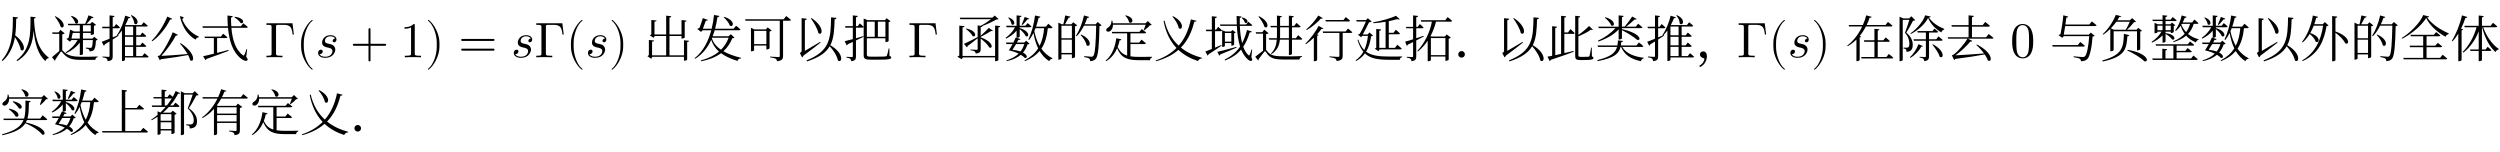 <svg class="typst-doc" viewBox="0 0 600 36.496" width="600pt" height="36.496pt" xmlns="http://www.w3.org/2000/svg" xmlns:xlink="http://www.w3.org/1999/xlink" xmlns:h5="http://www.w3.org/1999/xhtml">
    <g>
        <g transform="translate(0 13.748)">
            <g class="typst-text" transform="scale(1, -1)">
                <use xlink:href="#gFBA1E3CFB1EE456753633D70FE5A3154" x="0" fill="#000000"/>
                <use xlink:href="#gF3F906622132E5D3004A35B10FC821E" x="12" fill="#000000"/>
                <use xlink:href="#g9A992EBC5FCBA298B740414AE4B3F9FE" x="24" fill="#000000"/>
                <use xlink:href="#g5D6038084D6E0E053FE151958CEFCCEC" x="36" fill="#000000"/>
                <use xlink:href="#g828510B36F455B90C83600EE1A35752E" x="48" fill="#000000"/>
            </g>
        </g>
        <g transform="translate(60 13.748)">
            <g class="typst-text" transform="scale(1, -1)"/>
        </g>
        <g transform="translate(63.549 5.552)">
            <g class="typst-group">
                <g>
                    <g transform="translate(0 8.196)">
                        <g class="typst-text" transform="scale(1, -1)">
                            <use xlink:href="#g5960174A3F5B5CAF61ABCD55AB1E3349" x="0" fill="#000000"/>
                        </g>
                    </g>
                    <g transform="translate(7.5 8.196)">
                        <g class="typst-text" transform="scale(1, -1)">
                            <use xlink:href="#g6E01959742C305DBA9AA0C81E5CB5009" x="0" fill="#000000"/>
                        </g>
                    </g>
                    <g transform="translate(12.168 8.196)">
                        <g class="typst-text" transform="scale(1, -1)">
                            <use xlink:href="#gDD1E905A9EC15612DA16EA4504380391" x="0" fill="#000000"/>
                        </g>
                    </g>
                    <g transform="translate(20.463 8.196)">
                        <g class="typst-text" transform="scale(1, -1)">
                            <use xlink:href="#gE64067EA714D926F9B14A2ABF06EB5D9" x="0" fill="#000000"/>
                        </g>
                    </g>
                </g>
            </g>
        </g>
        <g transform="translate(96.014 5.552)">
            <g class="typst-group">
                <g>
                    <g transform="translate(0 8.196)">
                        <g class="typst-text" transform="scale(1, -1)">
                            <use xlink:href="#gB780462878EFCA04438E1C0175580D68" x="0" fill="#000000"/>
                        </g>
                    </g>
                    <g transform="translate(6 8.196)">
                        <g class="typst-text" transform="scale(1, -1)">
                            <use xlink:href="#gEA2D1C1DD873DF2DCAFCEDBBCCDB22F2" x="0" fill="#000000"/>
                        </g>
                    </g>
                    <g transform="translate(14.001 8.196)">
                        <g class="typst-text" transform="scale(1, -1)">
                            <use xlink:href="#g90571E24318F68DAB5B28F99DBE0F6D9" x="0" fill="#000000"/>
                        </g>
                    </g>
                </g>
            </g>
        </g>
        <g transform="translate(122.685 5.552)">
            <g class="typst-group">
                <g>
                    <g transform="translate(0 8.196)">
                        <g class="typst-text" transform="scale(1, -1)">
                            <use xlink:href="#gDD1E905A9EC15612DA16EA4504380391" x="0" fill="#000000"/>
                        </g>
                    </g>
                    <g transform="translate(5.628 8.196)">
                        <g class="typst-text" transform="scale(1, -1)">
                            <use xlink:href="#g5960174A3F5B5CAF61ABCD55AB1E3349" x="0" fill="#000000"/>
                        </g>
                    </g>
                    <g transform="translate(13.128 8.196)">
                        <g class="typst-text" transform="scale(1, -1)">
                            <use xlink:href="#g6E01959742C305DBA9AA0C81E5CB5009" x="0" fill="#000000"/>
                        </g>
                    </g>
                    <g transform="translate(17.796 8.196)">
                        <g class="typst-text" transform="scale(1, -1)">
                            <use xlink:href="#gDD1E905A9EC15612DA16EA4504380391" x="0" fill="#000000"/>
                        </g>
                    </g>
                    <g transform="translate(23.424 8.196)">
                        <g class="typst-text" transform="scale(1, -1)">
                            <use xlink:href="#gEA2D1C1DD873DF2DCAFCEDBBCCDB22F2" x="0" fill="#000000"/>
                        </g>
                    </g>
                </g>
            </g>
        </g>
        <g transform="translate(150.777 13.748)">
            <g class="typst-text" transform="scale(1, -1)"/>
        </g>
        <g transform="translate(154.325 13.748)">
            <g class="typst-text" transform="scale(1, -1)">
                <use xlink:href="#g8FA75854B390195D62DF66F28AFF120C" x="0" fill="#000000"/>
                <use xlink:href="#g499CDA0C3C11F80C4EDAF1FFD2CF894A" x="12" fill="#000000"/>
                <use xlink:href="#g6AD8A0FEDA494DC3A0798B7AA030B2B2" x="24" fill="#000000"/>
                <use xlink:href="#g785EC165F36D5606E5D3B4820B53BDDF" x="36" fill="#000000"/>
                <use xlink:href="#g498F165F1596BFCD059A42C16EE11CF6" x="48" fill="#000000"/>
            </g>
        </g>
        <g transform="translate(214.325 13.748)">
            <g class="typst-text" transform="scale(1, -1)"/>
        </g>
        <g transform="translate(217.874 13.748)">
            <g class="typst-text" transform="scale(1, -1)">
                <use xlink:href="#g5960174A3F5B5CAF61ABCD55AB1E3349" x="0" fill="#000000"/>
            </g>
        </g>
        <g transform="translate(225.374 13.748)">
            <g class="typst-text" transform="scale(1, -1)"/>
        </g>
        <g transform="translate(228.922 13.748)">
            <g class="typst-text" transform="scale(1, -1)">
                <use xlink:href="#g3FD8F1D3A91555E0574F7CD2A320F9D4" x="0" fill="#000000"/>
                <use xlink:href="#g8C78E0F6D998A4DE198A0C86CA947CCD" x="12" fill="#000000"/>
                <use xlink:href="#g1D9E92A310CC974E7EF7C7BA7E3CC432" x="24" fill="#000000"/>
                <use xlink:href="#g3FD6A790B1935658CD67EF67655AFF86" x="36" fill="#000000"/>
                <use xlink:href="#g368DFE23E57EDCC671F883BB27A6B5F7" x="48" fill="#000000"/>
                <use xlink:href="#g932996143AD1E6CCAC163A88710C89A5" x="60" fill="#000000"/>
                <use xlink:href="#gA379048BFC965F4EA15305306DBC5E29" x="72" fill="#000000"/>
                <use xlink:href="#g2125DB5370329638E910370284696485" x="84" fill="#000000"/>
                <use xlink:href="#gF0A30C38D0EE1E6FD3A8AB5BD34C2E96" x="96" fill="#000000"/>
                <use xlink:href="#gD15A8A88FE7A08A0C65D19592C4FA0EB" x="108" fill="#000000"/>
                <use xlink:href="#g7E61D657CCCC655F7A00481F5C5AA69A" x="120" fill="#000000"/>
                <use xlink:href="#g785EC165F36D5606E5D3B4820B53BDDF" x="129.984" fill="#000000"/>
                <use xlink:href="#gC0D628BB9B8306828149F82E81A2FAEC" x="141.984" fill="#000000"/>
                <use xlink:href="#g574E61323C3A67539DE319E2A7B2DCAA" x="153.984" fill="#000000"/>
                <use xlink:href="#g9A992EBC5FCBA298B740414AE4B3F9FE" x="165.984" fill="#000000"/>
                <use xlink:href="#gAB28F42B20BC574AD8773B0E0625E623" x="177.984" fill="#000000"/>
            </g>
        </g>
        <g transform="translate(416.89 5.552)">
            <g class="typst-group">
                <g>
                    <g transform="translate(0 8.196)">
                        <g class="typst-text" transform="scale(1, -1)">
                            <use xlink:href="#g5960174A3F5B5CAF61ABCD55AB1E3349" x="0" fill="#000000"/>
                        </g>
                    </g>
                    <g transform="translate(7.5 8.196)">
                        <g class="typst-text" transform="scale(1, -1)">
                            <use xlink:href="#g6E01959742C305DBA9AA0C81E5CB5009" x="0" fill="#000000"/>
                        </g>
                    </g>
                    <g transform="translate(12.168 8.196)">
                        <g class="typst-text" transform="scale(1, -1)">
                            <use xlink:href="#gDD1E905A9EC15612DA16EA4504380391" x="0" fill="#000000"/>
                        </g>
                    </g>
                    <g transform="translate(17.796 8.196)">
                        <g class="typst-text" transform="scale(1, -1)">
                            <use xlink:href="#gEA2D1C1DD873DF2DCAFCEDBBCCDB22F2" x="0" fill="#000000"/>
                        </g>
                    </g>
                </g>
            </g>
        </g>
        <g transform="translate(439.354 13.748)">
            <g class="typst-text" transform="scale(1, -1)"/>
        </g>
        <g transform="translate(442.903 13.748)">
            <g class="typst-text" transform="scale(1, -1)">
                <use xlink:href="#g67DEEA5339DAB16C1417C7E7D1CE6126" x="0" fill="#000000"/>
                <use xlink:href="#g8C083DA9AECC719C493D274FAE2E0D7E" x="12" fill="#000000"/>
                <use xlink:href="#g9DFD6C42AB59CD3BF913CC5F546B3294" x="24" fill="#000000"/>
            </g>
        </g>
        <g transform="translate(478.903 13.748)">
            <g class="typst-text" transform="scale(1, -1)"/>
        </g>
        <g transform="translate(482.451 13.748)">
            <g class="typst-text" transform="scale(1, -1)">
                <use xlink:href="#gBB94FAE16B6AC5FB1FCFDDCA73D95195" x="0" fill="#000000"/>
            </g>
        </g>
        <g transform="translate(488.451 13.748)">
            <g class="typst-text" transform="scale(1, -1)"/>
        </g>
        <g transform="translate(492 13.748)">
            <g class="typst-text" transform="scale(1, -1)">
                <use xlink:href="#g55A076D12ACE366AEBDE84DDD37E7A6F" x="0" fill="#000000"/>
                <use xlink:href="#g422FC17EA881F3E25BBB6AB1F50B6B9F" x="12" fill="#000000"/>
                <use xlink:href="#g547415C83784CA31BE55E609804A2930" x="24" fill="#000000"/>
                <use xlink:href="#g8C78E0F6D998A4DE198A0C86CA947CCD" x="36" fill="#000000"/>
                <use xlink:href="#g785EC165F36D5606E5D3B4820B53BDDF" x="48" fill="#000000"/>
                <use xlink:href="#gCD5CEA9C9D17810F52ECAAFB7B892EB7" x="60" fill="#000000"/>
                <use xlink:href="#g1D9E92A310CC974E7EF7C7BA7E3CC432" x="72" fill="#000000"/>
                <use xlink:href="#g9C12DD4E14F13D911423B023BC6579F8" x="84" fill="#000000"/>
                <use xlink:href="#g5534E7D22DF329370FFE592F9C35EDF5" x="96" fill="#000000"/>
            </g>
        </g>
        <g transform="translate(0 31.496)">
            <g class="typst-text" transform="scale(1, -1)">
                <use xlink:href="#g96B50D31DFF04616F4AAD75D8165DEE3" x="0" fill="#000000"/>
                <use xlink:href="#g8C78E0F6D998A4DE198A0C86CA947CCD" x="12" fill="#000000"/>
                <use xlink:href="#gB741519A019683CDE01159875D9BBEC6" x="24" fill="#000000"/>
                <use xlink:href="#g6255AF733C5FD3B6C6F66B73F71ECA2B" x="36" fill="#000000"/>
                <use xlink:href="#g2F87AC8E0A9C24F9C4F679BB6A24524C" x="48" fill="#000000"/>
                <use xlink:href="#g3FD6A790B1935658CD67EF67655AFF86" x="60" fill="#000000"/>
                <use xlink:href="#g368DFE23E57EDCC671F883BB27A6B5F7" x="72" fill="#000000"/>
                <use xlink:href="#g7E61D657CCCC655F7A00481F5C5AA69A" x="84" fill="#000000"/>
            </g>
        </g>
    </g>
    <defs id="glyph">
        <symbol id="gFBA1E3CFB1EE456753633D70FE5A3154" overflow="visible">
            <path d="M 8.16 9.288 C 8.448 9.324 8.544 9.444 8.568 9.624 L 7.32 9.744 C 7.308 5.676 7.44 1.968 3.972 -0.708 L 4.14 -0.912 C 7.2 0.996 7.884 3.612 8.076 6.456 C 8.364 3.384 9.084 0.72 10.896 -0.924 C 11.028 -0.48 11.292 -0.264 11.676 -0.216 L 11.712 -0.084 C 9 1.956 8.34 5.184 8.16 9.288 Z M 3.084 9.708 C 3.072 6.468 3.132 2.364 0.432 -0.708 L 0.624 -0.9 C 2.448 0.768 3.24 2.808 3.588 4.836 C 4.2 3.912 4.836 2.724 4.968 1.8 C 5.868 1.02 6.528 3.096 3.648 5.268 C 3.852 6.672 3.864 8.04 3.888 9.24 C 4.188 9.276 4.296 9.396 4.32 9.576 Z "/>
        </symbol>
        <symbol id="gF3F906622132E5D3004A35B10FC821E" overflow="visible">
            <path d="M 5.16 9.948 L 5.028 9.864 C 5.448 9.456 5.94 8.748 6.06 8.208 C 6.828 7.644 7.476 9.228 5.16 9.948 Z M 1.308 9.852 L 1.164 9.768 C 1.692 9.108 2.376 8.064 2.58 7.284 C 3.432 6.66 4.032 8.436 1.308 9.852 Z M 7.908 0.78 L 7.908 4.128 L 10.284 4.128 C 10.224 3.048 10.128 2.484 9.972 2.34 C 9.9 2.268 9.816 2.256 9.648 2.256 C 9.456 2.256 8.916 2.304 8.604 2.328 L 8.604 2.112 C 8.892 2.076 9.192 1.992 9.312 1.896 C 9.444 1.788 9.48 1.62 9.48 1.416 C 9.852 1.416 10.188 1.5 10.44 1.68 C 10.8 1.956 10.956 2.64 11.028 4.044 C 11.256 4.08 11.388 4.14 11.472 4.224 L 10.608 4.92 L 10.188 4.488 L 7.908 4.488 L 7.908 5.844 L 9.792 5.844 L 9.792 5.364 L 9.912 5.364 C 10.152 5.364 10.536 5.532 10.548 5.604 L 10.548 7.548 C 10.776 7.596 10.98 7.692 11.064 7.788 L 10.104 8.508 L 9.672 8.04 L 8.772 8.04 C 9.228 8.472 9.696 9.024 10.008 9.42 C 10.26 9.384 10.404 9.48 10.464 9.612 L 9.24 10.068 C 9.048 9.468 8.724 8.64 8.436 8.04 L 4.272 8.04 L 4.38 7.692 L 7.152 7.692 L 7.152 6.204 L 5.748 6.204 L 4.836 6.636 C 4.764 6.108 4.596 5.22 4.44 4.632 C 4.272 4.572 4.068 4.5 3.936 4.416 L 4.776 3.744 L 5.136 4.128 L 6.624 4.128 C 6 2.988 4.992 1.944 3.78 1.188 L 3.912 0.996 C 5.256 1.62 6.372 2.472 7.152 3.528 L 7.152 0.528 L 7.272 0.528 C 7.668 0.528 7.908 0.72 7.908 0.78 Z M 5.148 4.488 C 5.256 4.896 5.376 5.424 5.46 5.844 L 7.152 5.844 L 7.152 4.488 Z M 7.908 6.204 L 7.908 7.692 L 9.792 7.692 L 9.792 6.204 Z M 2.22 1.5 C 1.728 1.128 0.984 0.42 0.48 0.024 L 1.188 -0.864 C 1.272 -0.78 1.296 -0.672 1.26 -0.588 C 1.62 0 2.268 0.864 2.52 1.248 C 2.64 1.404 2.748 1.428 2.904 1.248 C 4.008 -0.216 5.148 -0.624 7.416 -0.624 C 8.688 -0.624 9.756 -0.624 10.86 -0.624 C 10.908 -0.276 11.1 -0.036 11.46 0.036 L 11.46 0.192 C 10.08 0.132 9 0.132 7.668 0.132 C 5.448 0.132 4.164 0.372 3.084 1.572 C 3.024 1.632 2.988 1.668 2.94 1.68 L 2.94 5.508 C 3.276 5.568 3.444 5.652 3.528 5.736 L 2.496 6.588 L 2.052 5.976 L 0.528 5.976 L 0.6 5.628 L 2.22 5.628 Z "/>
        </symbol>
        <symbol id="g9A992EBC5FCBA298B740414AE4B3F9FE" overflow="visible">
            <path d="M 7.548 10.116 L 7.404 10.032 C 7.824 9.552 8.22 8.748 8.232 8.088 C 8.976 7.392 9.804 9.096 7.548 10.116 Z M 3.888 7.98 L 3.396 7.332 L 3.048 7.332 L 3.048 9.6 C 3.336 9.636 3.456 9.744 3.492 9.912 L 2.292 10.056 L 2.292 7.332 L 0.492 7.332 L 0.588 6.972 L 2.292 6.972 L 2.292 4.452 C 1.476 4.116 0.792 3.852 0.42 3.72 L 0.912 2.76 C 1.032 2.82 1.128 2.94 1.14 3.084 L 2.292 3.792 L 2.292 0.348 C 2.292 0.168 2.232 0.096 2.016 0.096 C 1.776 0.096 0.6 0.192 0.6 0.192 L 0.6 0 C 1.116 -0.072 1.404 -0.168 1.584 -0.312 C 1.74 -0.456 1.812 -0.672 1.848 -0.924 C 2.928 -0.816 3.048 -0.396 3.048 0.252 L 3.048 4.272 L 4.452 5.172 L 4.392 5.34 L 4.296 5.304 C 4.644 5.64 4.968 6.024 5.268 6.432 L 5.268 -0.9 L 5.388 -0.9 C 5.748 -0.9 6 -0.708 6 -0.648 L 6 -0.048 L 11.364 -0.048 C 11.532 -0.048 11.64 0.012 11.664 0.144 C 11.304 0.504 10.692 0.984 10.692 0.984 L 10.164 0.3 L 8.688 0.3 L 8.688 2.508 L 10.8 2.508 C 10.968 2.508 11.076 2.568 11.112 2.7 C 10.752 3.06 10.164 3.54 10.164 3.54 L 9.66 2.868 L 8.688 2.868 L 8.688 4.92 L 10.8 4.92 C 10.968 4.92 11.076 4.98 11.112 5.112 C 10.752 5.472 10.164 5.94 10.164 5.94 L 9.66 5.28 L 8.688 5.28 L 8.688 7.38 L 11.148 7.38 C 11.316 7.38 11.424 7.44 11.46 7.572 C 11.088 7.932 10.488 8.412 10.488 8.412 L 9.96 7.74 L 6.156 7.74 L 6.096 7.764 C 6.408 8.34 6.66 8.904 6.852 9.396 C 7.152 9.372 7.248 9.444 7.308 9.576 L 6.048 9.996 C 5.748 8.628 5.016 6.648 4.056 5.328 L 4.164 5.244 L 3.048 4.776 L 3.048 6.972 L 4.476 6.972 C 4.632 6.972 4.752 7.032 4.788 7.164 C 4.452 7.524 3.888 7.98 3.888 7.98 Z M 6 0.3 L 6 2.508 L 7.956 2.508 L 7.956 0.3 Z M 6 2.868 L 6 4.92 L 7.956 4.92 L 7.956 2.868 Z M 6 5.28 L 6 7.38 L 7.956 7.38 L 7.956 5.28 Z "/>
        </symbol>
        <symbol id="g5D6038084D6E0E053FE151958CEFCCEC" overflow="visible">
            <path d="M 5.328 9.24 L 4.152 9.768 C 3.216 7.488 1.728 5.28 0.396 3.984 L 0.564 3.852 C 2.172 5.004 3.732 6.864 4.836 9.06 C 5.112 9.012 5.268 9.108 5.328 9.24 Z M 7.344 3.396 L 7.176 3.3 C 7.776 2.628 8.484 1.704 9 0.792 C 6.552 0.564 4.152 0.384 2.724 0.336 C 4.032 1.728 5.472 3.804 6.204 5.208 C 6.468 5.184 6.636 5.28 6.684 5.4 L 5.448 6.012 C 4.908 4.476 3.408 1.704 2.376 0.48 C 2.268 0.372 1.836 0.3 1.836 0.3 L 2.352 -0.708 C 2.448 -0.672 2.532 -0.6 2.604 -0.468 C 5.244 -0.144 7.524 0.24 9.144 0.54 C 9.372 0.108 9.54 -0.312 9.636 -0.696 C 10.62 -1.452 11.16 0.924 7.344 3.396 Z M 8.112 9.612 L 7.296 9.864 L 7.176 9.792 C 7.836 7.176 9 5.376 10.92 4.236 C 11.064 4.536 11.352 4.776 11.7 4.812 L 11.736 4.956 C 9.816 5.76 8.448 7.38 7.74 9.072 C 7.896 9.276 8.028 9.468 8.112 9.612 Z "/>
        </symbol>
        <symbol id="g828510B36F455B90C83600EE1A35752E" overflow="visible">
            <path d="M 8.352 9.72 L 8.244 9.612 C 8.772 9.288 9.468 8.688 9.744 8.232 C 10.572 7.848 10.92 9.432 8.352 9.72 Z M 6.588 10.02 C 6.588 9.132 6.624 8.268 6.684 7.44 L 0.576 7.44 L 0.684 7.08 L 6.72 7.08 C 7.008 3.9 7.86 1.236 9.816 -0.288 C 10.356 -0.732 11.088 -1.08 11.388 -0.696 C 11.508 -0.564 11.46 -0.372 11.1 0.096 L 11.316 1.92 L 11.16 1.944 C 11.016 1.464 10.776 0.888 10.644 0.588 C 10.524 0.36 10.452 0.348 10.26 0.528 C 8.496 1.812 7.764 4.332 7.536 7.08 L 11.148 7.08 C 11.316 7.08 11.448 7.14 11.472 7.272 C 11.064 7.644 10.392 8.16 10.392 8.16 L 9.804 7.44 L 7.512 7.44 C 7.464 8.136 7.44 8.844 7.452 9.54 C 7.752 9.588 7.848 9.732 7.872 9.876 Z M 0.756 0.264 L 1.308 -0.684 C 1.404 -0.636 1.512 -0.54 1.56 -0.396 C 3.9 0.408 5.616 1.068 6.876 1.56 L 6.816 1.764 L 4.104 1.056 L 4.104 4.608 L 6.252 4.608 C 6.42 4.608 6.54 4.668 6.576 4.8 C 6.18 5.172 5.556 5.652 5.556 5.652 L 5.004 4.968 L 1.092 4.968 L 1.176 4.608 L 3.324 4.608 L 3.324 0.864 C 2.208 0.576 1.284 0.36 0.756 0.264 Z "/>
        </symbol>
        <symbol id="g5960174A3F5B5CAF61ABCD55AB1E3349" overflow="visible">
            <path d="M 6.984 5.46 L 6.648 8.16 L 0.396 8.16 L 0.396 7.788 L 0.684 7.788 C 1.608 7.788 1.632 7.656 1.632 7.224 L 1.632 0.936 C 1.632 0.504 1.608 0.372 0.684 0.372 L 0.396 0.372 L 0.396 0 C 0.816 0.036 1.752 0.036 2.22 0.036 C 2.712 0.036 3.804 0.036 4.236 0 L 4.236 0.372 L 3.84 0.372 C 2.7 0.372 2.7 0.528 2.7 0.948 L 2.7 7.308 C 2.7 7.704 2.724 7.788 3.288 7.788 L 4.524 7.788 C 6.24 7.788 6.492 7.08 6.684 5.46 Z "/>
        </symbol>
        <symbol id="g6E01959742C305DBA9AA0C81E5CB5009" overflow="visible">
            <path d="M 3.984 -2.856 C 3.984 -2.82 3.96 -2.784 3.936 -2.76 C 2.688 -1.824 1.86 0.576 1.86 2.496 L 1.86 3.504 C 1.86 5.424 2.688 7.824 3.936 8.76 C 3.96 8.784 3.984 8.82 3.984 8.856 C 3.984 8.916 3.924 8.976 3.864 8.976 C 3.84 8.976 3.816 8.964 3.792 8.952 C 2.472 7.956 1.212 5.556 1.212 3.504 L 1.212 2.496 C 1.212 0.444 2.472 -1.956 3.792 -2.952 C 3.816 -2.964 3.84 -2.976 3.864 -2.976 C 3.924 -2.976 3.984 -2.916 3.984 -2.856 Z "/>
        </symbol>
        <symbol id="gDD1E905A9EC15612DA16EA4504380391" overflow="visible">
            <path d="M 5.04 4.272 C 5.04 4.812 4.524 5.304 3.612 5.304 C 2.028 5.304 1.584 4.08 1.584 3.552 C 1.584 2.616 2.472 2.436 2.82 2.364 C 3.444 2.244 4.068 2.112 4.068 1.452 C 4.068 1.14 3.792 0.132 2.352 0.132 C 2.184 0.132 1.26 0.132 0.984 0.768 C 1.44 0.708 1.74 1.068 1.74 1.404 C 1.74 1.68 1.548 1.824 1.296 1.824 C 0.984 1.824 0.624 1.572 0.624 1.032 C 0.624 0.348 1.308 -0.132 2.34 -0.132 C 4.284 -0.132 4.752 1.32 4.752 1.86 C 4.752 2.292 4.524 2.592 4.38 2.736 C 4.056 3.072 3.708 3.132 3.18 3.24 C 2.748 3.336 2.268 3.42 2.268 3.96 C 2.268 4.308 2.556 5.04 3.612 5.04 C 3.912 5.04 4.512 4.956 4.692 4.488 C 4.356 4.476 4.116 4.212 4.116 3.948 C 4.116 3.78 4.224 3.6 4.488 3.6 C 4.752 3.6 5.04 3.804 5.04 4.272 Z "/>
        </symbol>
        <symbol id="gE64067EA714D926F9B14A2ABF06EB5D9" overflow="visible">
            <path d="M 8.664 3 C 8.664 3.132 8.556 3.24 8.424 3.24 L 4.908 3.24 L 4.908 6.756 C 4.908 6.888 4.8 6.996 4.668 6.996 C 4.536 6.996 4.428 6.888 4.428 6.756 L 4.428 3.24 L 0.912 3.24 C 0.78 3.24 0.672 3.132 0.672 3 C 0.672 2.868 0.78 2.76 0.912 2.76 L 4.428 2.76 L 4.428 -0.756 C 4.428 -0.888 4.536 -0.996 4.668 -0.996 C 4.8 -0.996 4.908 -0.888 4.908 -0.756 L 4.908 2.76 L 8.424 2.76 C 8.556 2.76 8.664 2.868 8.664 3 Z "/>
        </symbol>
        <symbol id="gB780462878EFCA04438E1C0175580D68" overflow="visible">
            <path d="M 5.028 0 L 5.028 0.372 L 4.644 0.372 C 3.564 0.372 3.528 0.504 3.528 0.948 L 3.528 7.68 C 3.528 7.968 3.528 7.992 3.252 7.992 C 2.508 7.224 1.452 7.224 1.068 7.224 L 1.068 6.852 C 1.308 6.852 2.016 6.852 2.64 7.164 L 2.64 0.948 C 2.64 0.516 2.604 0.372 1.524 0.372 L 1.14 0.372 L 1.14 0 C 1.56 0.036 2.604 0.036 3.084 0.036 C 3.564 0.036 4.608 0.036 5.028 0 Z "/>
        </symbol>
        <symbol id="gEA2D1C1DD873DF2DCAFCEDBBCCDB22F2" overflow="visible">
            <path d="M 3.456 2.496 L 3.456 3.504 C 3.456 5.556 2.196 7.956 0.876 8.952 C 0.852 8.964 0.828 8.976 0.804 8.976 C 0.744 8.976 0.684 8.916 0.684 8.856 C 0.684 8.82 0.708 8.784 0.732 8.76 C 1.98 7.824 2.808 5.424 2.808 3.504 L 2.808 2.496 C 2.808 0.576 1.98 -1.824 0.732 -2.76 C 0.708 -2.784 0.684 -2.82 0.684 -2.856 C 0.684 -2.916 0.744 -2.976 0.804 -2.976 C 0.828 -2.976 0.852 -2.964 0.876 -2.952 C 2.196 -1.956 3.456 0.444 3.456 2.496 Z "/>
        </symbol>
        <symbol id="g90571E24318F68DAB5B28F99DBE0F6D9" overflow="visible">
            <path d="M 8.664 4.164 C 8.664 4.296 8.556 4.404 8.424 4.404 L 0.912 4.404 C 0.78 4.404 0.672 4.296 0.672 4.164 C 0.672 4.032 0.78 3.924 0.912 3.924 L 8.424 3.924 C 8.556 3.924 8.664 4.032 8.664 4.164 Z M 8.664 1.836 C 8.664 1.968 8.556 2.076 8.424 2.076 L 0.912 2.076 C 0.78 2.076 0.672 1.968 0.672 1.836 C 0.672 1.704 0.78 1.596 0.912 1.596 L 8.424 1.596 C 8.556 1.596 8.664 1.704 8.664 1.836 Z "/>
        </symbol>
        <symbol id="g8FA75854B390195D62DF66F28AFF120C" overflow="visible">
            <path d="M 11.028 3.96 L 9.828 4.092 L 9.828 0.468 L 6.348 0.468 L 6.348 5.112 L 9.24 5.112 L 9.24 4.5 L 9.384 4.5 C 9.672 4.5 10.008 4.656 10.008 4.74 L 10.008 8.508 C 10.296 8.544 10.416 8.652 10.44 8.808 L 9.24 8.94 L 9.24 5.472 L 6.348 5.472 L 6.348 9.528 C 6.648 9.576 6.744 9.684 6.78 9.852 L 5.556 9.996 L 5.556 5.472 L 2.748 5.472 L 2.748 8.544 C 3.12 8.592 3.228 8.688 3.252 8.832 L 1.992 8.952 L 1.992 5.52 C 1.86 5.448 1.728 5.352 1.644 5.268 L 2.532 4.656 L 2.832 5.112 L 5.556 5.112 L 5.556 0.468 L 2.172 0.468 L 2.172 3.744 C 2.532 3.792 2.64 3.888 2.664 4.032 L 1.404 4.152 L 1.404 0.528 C 1.272 0.456 1.14 0.348 1.056 0.264 L 1.956 -0.36 L 2.256 0.12 L 9.828 0.12 L 9.828 -0.816 L 9.972 -0.816 C 10.272 -0.816 10.596 -0.66 10.596 -0.564 L 10.596 3.648 C 10.896 3.684 11.004 3.792 11.028 3.96 Z "/>
        </symbol>
        <symbol id="g499CDA0C3C11F80C4EDAF1FFD2CF894A" overflow="visible">
            <path d="M 7.488 9.708 L 7.368 9.612 C 7.908 9.12 8.616 8.28 8.82 7.62 C 9.696 7.032 10.308 8.82 7.488 9.708 Z M 10.332 7.572 L 9.744 6.852 L 5.304 6.852 C 5.544 7.752 5.724 8.688 5.856 9.612 C 6.12 9.624 6.276 9.72 6.324 9.912 L 5.04 10.152 C 4.92 9.048 4.74 7.932 4.476 6.852 L 2.364 6.852 C 2.604 7.452 2.904 8.268 3.072 8.784 C 3.348 8.736 3.492 8.832 3.552 8.976 L 2.352 9.408 C 2.196 8.844 1.836 7.752 1.548 7.032 C 1.356 6.972 1.152 6.888 1.02 6.804 L 1.92 6.084 L 2.328 6.492 L 4.38 6.492 C 3.672 3.828 2.424 1.38 0.36 -0.24 L 0.516 -0.36 C 2.316 0.756 3.528 2.352 4.368 4.188 C 4.68 3.24 5.208 2.268 6.24 1.368 C 5.124 0.432 3.672 -0.276 1.86 -0.756 L 1.956 -0.96 C 3.972 -0.576 5.52 0.084 6.72 0.984 C 7.656 0.3 8.928 -0.336 10.68 -0.876 C 10.776 -0.444 11.088 -0.312 11.52 -0.264 L 11.544 -0.132 C 9.708 0.312 8.328 0.852 7.296 1.452 C 8.244 2.316 8.928 3.36 9.432 4.572 C 9.72 4.596 9.852 4.608 9.948 4.716 L 9.084 5.544 L 8.532 5.052 L 4.728 5.052 C 4.908 5.52 5.064 6 5.208 6.492 L 11.076 6.492 C 11.232 6.492 11.352 6.552 11.388 6.684 C 10.992 7.068 10.332 7.572 10.332 7.572 Z M 4.584 4.692 L 8.544 4.692 C 8.136 3.588 7.536 2.628 6.72 1.812 C 5.484 2.652 4.848 3.588 4.524 4.524 Z "/>
        </symbol>
        <symbol id="g6AD8A0FEDA494DC3A0798B7AA030B2B2" overflow="visible">
            <path d="M 0.492 9.132 L 0.6 8.772 L 8.82 8.772 L 8.82 0.348 C 8.82 0.132 8.748 0.048 8.472 0.048 C 8.148 0.048 6.492 0.168 6.492 0.168 L 6.492 -0.012 C 7.2 -0.108 7.584 -0.204 7.824 -0.336 C 8.04 -0.468 8.136 -0.684 8.172 -0.936 C 9.444 -0.816 9.612 -0.324 9.612 0.312 L 9.612 8.772 L 11.184 8.772 C 11.352 8.772 11.484 8.832 11.508 8.964 C 11.076 9.36 10.368 9.9 10.368 9.9 L 9.756 9.132 Z M 5.604 6.348 L 5.604 3.156 L 2.664 3.156 L 2.664 6.348 Z M 1.908 6.696 L 1.908 1.428 L 2.028 1.428 C 2.352 1.428 2.664 1.608 2.664 1.68 L 2.664 2.82 L 5.604 2.82 L 5.604 1.884 L 5.712 1.884 C 5.964 1.884 6.36 2.076 6.372 2.136 L 6.372 6.192 C 6.612 6.24 6.804 6.336 6.876 6.432 L 5.916 7.176 L 5.484 6.696 L 2.724 6.696 L 1.908 7.068 Z "/>
        </symbol>
        <symbol id="g785EC165F36D5606E5D3B4820B53BDDF" overflow="visible">
            <path d="M 4.428 9.42 L 4.272 9.348 C 4.968 8.388 5.868 6.912 6.084 5.808 C 7.044 5.016 7.692 7.248 4.428 9.42 Z M 3.312 9.252 L 2.064 9.384 L 2.064 1.548 C 2.064 1.308 2.004 1.236 1.632 1.044 L 2.172 -0.024 C 2.28 0.024 2.424 0.168 2.496 0.384 C 4.224 1.644 5.724 2.844 6.612 3.528 L 6.504 3.696 C 5.148 2.868 3.804 2.076 2.844 1.536 L 2.844 8.472 L 2.856 8.904 C 3.156 8.952 3.288 9.072 3.312 9.252 Z M 10.44 9.456 L 9.132 9.588 C 9.06 4.32 8.808 1.488 3.24 -0.744 L 3.372 -0.984 C 6.312 -0.036 7.92 1.128 8.808 2.652 C 9.672 1.704 10.584 0.324 10.776 -0.768 C 11.772 -1.536 12.408 0.876 8.952 2.904 C 9.804 4.536 9.912 6.552 9.984 9.108 C 10.284 9.144 10.404 9.276 10.44 9.456 Z "/>
        </symbol>
        <symbol id="g498F165F1596BFCD059A42C16EE11CF6" overflow="visible">
            <path d="M 5.724 8.556 L 7.608 8.556 L 7.608 4.92 L 5.724 4.92 Z M 4.956 8.916 L 4.956 0.492 C 4.956 -0.36 5.34 -0.576 6.564 -0.576 L 8.412 -0.576 C 11.016 -0.576 11.568 -0.456 11.568 -0.036 C 11.568 0.132 11.472 0.216 11.148 0.324 L 11.124 2.124 L 10.956 2.124 C 10.788 1.272 10.632 0.588 10.524 0.384 C 10.452 0.276 10.368 0.216 10.188 0.204 C 9.912 0.168 9.3 0.156 8.436 0.156 L 6.624 0.156 C 5.856 0.156 5.724 0.288 5.724 0.66 L 5.724 4.572 L 10.176 4.572 L 10.176 3.66 L 10.308 3.66 C 10.656 3.66 10.944 3.84 10.944 3.912 L 10.944 8.436 C 11.196 8.472 11.34 8.556 11.412 8.652 L 10.452 9.384 L 10.08 8.916 L 5.868 8.916 L 4.956 9.3 Z M 8.364 8.556 L 10.176 8.556 L 10.176 4.92 L 8.364 4.92 Z M 0.408 3.864 L 0.888 2.844 C 1.008 2.892 1.104 2.988 1.14 3.144 L 2.352 3.684 L 2.352 0.288 C 2.352 0.108 2.292 0.048 2.088 0.048 C 1.884 0.048 0.828 0.12 0.828 0.12 L 0.828 -0.072 C 1.284 -0.132 1.56 -0.216 1.728 -0.348 C 1.872 -0.48 1.932 -0.696 1.956 -0.936 C 2.988 -0.816 3.108 -0.432 3.108 0.216 L 3.108 4.044 L 4.908 4.908 L 4.86 5.076 L 3.108 4.572 L 3.108 7.116 L 4.644 7.116 C 4.8 7.116 4.92 7.176 4.944 7.308 C 4.608 7.656 4.032 8.136 4.032 8.136 L 3.54 7.476 L 3.108 7.476 L 3.108 9.6 C 3.396 9.636 3.516 9.756 3.552 9.924 L 2.352 10.056 L 2.352 7.476 L 0.492 7.476 L 0.588 7.116 L 2.352 7.116 L 2.352 4.356 C 1.512 4.128 0.816 3.948 0.408 3.864 Z "/>
        </symbol>
        <symbol id="g3FD8F1D3A91555E0574F7CD2A320F9D4" overflow="visible">
            <path d="M 3.012 6.9 L 2.892 6.792 C 3.468 6.396 4.236 5.676 4.5 5.088 C 5.328 4.644 5.748 6.312 3.012 6.9 Z M 11.124 7.488 L 9.9 7.62 L 9.9 0.324 L 2.088 0.324 L 2.088 7.164 C 2.4 7.188 2.52 7.296 2.544 7.476 L 1.308 7.596 L 1.308 0.42 C 1.14 0.348 0.96 0.24 0.864 0.132 L 1.86 -0.468 L 2.184 -0.024 L 9.9 -0.024 L 9.9 -0.936 L 10.056 -0.936 C 10.368 -0.936 10.692 -0.756 10.692 -0.648 L 10.692 7.152 C 11.004 7.2 11.1 7.32 11.124 7.488 Z M 2.424 3.216 L 3.144 2.388 C 3.24 2.448 3.312 2.568 3.312 2.712 C 4.32 3.444 5.112 4.08 5.712 4.56 L 5.712 2.028 C 5.712 1.848 5.652 1.788 5.436 1.788 C 5.208 1.788 3.996 1.872 3.996 1.872 L 3.996 1.692 C 4.524 1.632 4.812 1.536 4.992 1.416 C 5.148 1.296 5.22 1.116 5.256 0.9 C 6.312 1.008 6.444 1.38 6.444 1.992 L 6.444 4.488 C 7.236 3.9 8.16 3.036 8.496 2.364 C 9.372 1.896 9.684 3.648 6.444 4.776 L 6.444 4.896 C 7.236 5.304 8.34 5.916 8.952 6.312 C 9.192 6.24 9.312 6.264 9.372 6.372 L 8.4 7.056 C 7.92 6.552 7.092 5.736 6.444 5.16 L 6.444 7.212 C 6.732 7.248 6.84 7.344 6.876 7.512 L 6.852 7.512 C 8.052 7.944 9.312 8.556 10.188 9.06 C 10.476 9.06 10.632 9.084 10.74 9.168 L 9.804 10.02 L 9.24 9.504 L 1.428 9.504 L 1.536 9.144 L 8.928 9.144 C 8.28 8.64 7.332 8.016 6.456 7.56 L 5.712 7.644 L 5.712 4.848 C 4.344 4.14 3.012 3.456 2.424 3.216 Z "/>
        </symbol>
        <symbol id="g8C78E0F6D998A4DE198A0C86CA947CCD" overflow="visible">
            <path d="M 6.072 9.276 L 5.016 9.696 C 4.788 9.036 4.5 8.316 4.284 7.872 L 4.476 7.752 C 4.836 8.1 5.28 8.616 5.64 9.084 C 5.88 9.06 6.024 9.156 6.072 9.276 Z M 1.188 9.564 L 1.044 9.48 C 1.404 9.096 1.788 8.436 1.848 7.92 C 2.52 7.38 3.192 8.772 1.188 9.564 Z M 3.48 4.176 C 3.828 4.14 3.936 4.248 3.984 4.38 L 2.856 4.752 C 2.748 4.464 2.532 4.02 2.292 3.54 L 0.504 3.54 L 0.612 3.18 L 2.1 3.18 C 1.788 2.604 1.452 2.016 1.2 1.68 C 1.896 1.536 2.784 1.248 3.552 0.876 C 2.844 0.18 1.884 -0.348 0.624 -0.732 L 0.696 -0.924 C 2.172 -0.612 3.264 -0.096 4.068 0.6 C 4.452 0.372 4.776 0.132 5.004 -0.132 C 5.628 -0.336 5.868 0.48 4.596 1.14 C 5.076 1.692 5.424 2.352 5.688 3.108 C 5.952 3.108 6.072 3.144 6.168 3.252 L 5.364 3.984 L 4.896 3.54 L 3.144 3.54 Z M 4.908 3.18 C 4.704 2.508 4.416 1.908 4.008 1.392 C 3.516 1.56 2.88 1.716 2.076 1.8 C 2.352 2.208 2.664 2.712 2.94 3.18 Z M 8.772 9.744 L 7.488 10.032 C 7.224 7.896 6.612 5.724 5.88 4.26 L 6.06 4.152 C 6.456 4.632 6.804 5.208 7.116 5.844 C 7.344 4.488 7.692 3.24 8.232 2.148 C 7.512 1.008 6.456 0.048 4.956 -0.756 L 5.064 -0.924 C 6.624 -0.288 7.764 0.516 8.58 1.5 C 9.156 0.54 9.9 -0.288 10.896 -0.936 C 11.016 -0.576 11.292 -0.408 11.64 -0.36 L 11.676 -0.24 C 10.548 0.336 9.684 1.116 9.012 2.064 C 9.912 3.408 10.344 5.04 10.56 6.984 L 11.376 6.984 C 11.544 6.984 11.652 7.044 11.688 7.176 C 11.292 7.548 10.668 8.052 10.668 8.052 L 10.092 7.344 L 7.74 7.344 C 7.98 8.016 8.172 8.736 8.34 9.468 C 8.604 9.48 8.736 9.588 8.772 9.744 Z M 7.608 6.984 L 9.672 6.984 C 9.528 5.376 9.216 3.96 8.58 2.748 C 7.992 3.78 7.584 4.968 7.308 6.264 Z M 5.7 8.208 L 5.196 7.572 L 3.804 7.572 L 3.804 9.612 C 4.104 9.66 4.212 9.768 4.236 9.936 L 3.06 10.056 L 3.06 7.56 L 0.564 7.572 L 0.66 7.212 L 2.7 7.212 C 2.184 6.24 1.38 5.34 0.42 4.668 L 0.54 4.476 C 1.548 4.98 2.412 5.616 3.06 6.396 L 3.06 4.692 L 3.216 4.692 C 3.48 4.692 3.804 4.86 3.804 4.968 L 3.804 6.768 C 4.368 6.3 5.016 5.616 5.244 5.076 C 6.048 4.62 6.48 6.204 3.804 7.02 L 3.804 7.212 L 6.312 7.212 C 6.48 7.212 6.6 7.272 6.624 7.404 C 6.276 7.752 5.7 8.208 5.7 8.208 Z "/>
        </symbol>
        <symbol id="g1D9E92A310CC974E7EF7C7BA7E3CC432" overflow="visible">
            <path d="M 6.54 5.46 L 6.408 5.376 C 7.008 4.74 7.728 3.696 7.86 2.88 C 8.736 2.208 9.432 4.164 6.54 5.46 Z M 3.996 9.756 L 2.736 10.044 C 2.628 9.408 2.424 8.544 2.28 7.932 L 1.884 7.932 L 1.08 8.316 L 1.08 -0.564 L 1.212 -0.564 C 1.548 -0.564 1.824 -0.384 1.824 -0.288 L 1.824 0.696 L 4.332 0.696 L 4.332 -0.216 L 4.44 -0.216 C 4.716 -0.216 5.076 -0.012 5.088 0.072 L 5.088 7.428 C 5.328 7.476 5.532 7.572 5.604 7.668 L 4.656 8.412 L 4.212 7.932 L 2.688 7.932 C 2.964 8.412 3.312 9.036 3.552 9.504 C 3.792 9.504 3.948 9.588 3.996 9.756 Z M 4.332 7.572 L 4.332 4.572 L 1.824 4.572 L 1.824 7.572 Z M 1.824 4.224 L 4.332 4.224 L 4.332 1.044 L 1.824 1.044 Z M 8.472 9.684 L 7.236 10.044 C 6.84 8.196 6.084 6.36 5.316 5.172 L 5.484 5.052 C 6.144 5.712 6.732 6.588 7.236 7.584 L 10.164 7.584 C 10.08 3.48 9.9 0.744 9.456 0.3 C 9.324 0.168 9.228 0.132 8.988 0.132 C 8.712 0.132 7.848 0.216 7.296 0.276 L 7.284 0.06 C 7.776 -0.024 8.292 -0.168 8.472 -0.3 C 8.652 -0.432 8.712 -0.66 8.712 -0.912 C 9.288 -0.912 9.768 -0.744 10.092 -0.336 C 10.668 0.36 10.872 3.036 10.956 7.476 C 11.232 7.5 11.376 7.56 11.472 7.668 L 10.524 8.472 L 10.032 7.932 L 7.404 7.932 C 7.632 8.412 7.836 8.928 8.016 9.444 C 8.28 9.432 8.424 9.552 8.472 9.684 Z "/>
        </symbol>
        <symbol id="g3FD6A790B1935658CD67EF67655AFF86" overflow="visible">
            <path d="M 5.244 10.068 L 5.124 9.984 C 5.556 9.612 5.976 8.952 6.048 8.412 C 6.876 7.8 7.632 9.528 5.244 10.068 Z M 2.028 8.796 L 1.824 8.784 C 1.884 8.016 1.416 7.332 0.936 7.08 C 0.672 6.924 0.504 6.672 0.6 6.396 C 0.744 6.084 1.2 6.072 1.512 6.288 C 1.872 6.528 2.196 7.032 2.196 7.812 L 10.044 7.812 C 9.912 7.404 9.72 6.888 9.576 6.564 L 9.72 6.48 C 10.152 6.78 10.74 7.284 11.04 7.668 C 11.28 7.692 11.412 7.704 11.508 7.776 L 10.548 8.7 L 10.02 8.172 L 2.16 8.172 C 2.136 8.364 2.1 8.58 2.028 8.796 Z M 9.096 6.768 L 8.544 6.108 L 1.908 6.108 L 2.004 5.748 L 5.592 5.748 L 5.592 0.408 C 4.572 0.72 3.852 1.332 3.324 2.484 C 3.528 3 3.672 3.528 3.78 4.044 C 4.032 4.056 4.176 4.14 4.224 4.308 L 2.988 4.572 C 2.748 2.676 2.04 0.504 0.42 -0.804 L 0.552 -0.936 C 1.86 -0.168 2.676 0.972 3.192 2.172 C 4.164 -0.192 5.688 -0.696 8.448 -0.696 C 9.108 -0.696 10.488 -0.696 11.076 -0.696 C 11.088 -0.372 11.256 -0.12 11.568 -0.06 L 11.568 0.12 C 10.8 0.096 9.204 0.096 8.52 0.096 C 7.704 0.096 6.996 0.132 6.384 0.228 L 6.384 3.18 L 9.768 3.18 C 9.936 3.18 10.056 3.24 10.092 3.372 C 9.684 3.744 9.036 4.236 9.036 4.236 L 8.484 3.528 L 6.384 3.528 L 6.384 5.748 L 9.828 5.748 C 9.996 5.748 10.116 5.808 10.152 5.94 C 9.744 6.3 9.096 6.768 9.096 6.768 Z "/>
        </symbol>
        <symbol id="g368DFE23E57EDCC671F883BB27A6B5F7" overflow="visible">
            <path d="M 4.596 9.864 L 4.452 9.768 C 5.088 9.048 5.844 7.908 5.964 6.996 C 6.864 6.252 7.584 8.352 4.596 9.864 Z M 10.236 8.76 L 8.88 9.096 C 8.388 6.72 7.512 4.56 5.964 2.796 C 4.308 4.308 3.144 6.3 2.568 8.82 L 2.34 8.676 C 2.856 5.988 3.9 3.852 5.436 2.232 C 4.188 0.984 2.556 -0.036 0.444 -0.756 L 0.54 -0.948 C 2.82 -0.324 4.56 0.612 5.892 1.776 C 7.176 0.588 8.748 -0.3 10.596 -0.9 C 10.788 -0.504 11.124 -0.276 11.556 -0.276 L 11.592 -0.144 C 9.624 0.372 7.908 1.2 6.492 2.328 C 8.184 4.056 9.132 6.192 9.708 8.544 C 10.056 8.532 10.176 8.604 10.236 8.76 Z "/>
        </symbol>
        <symbol id="g932996143AD1E6CCAC163A88710C89A5" overflow="visible">
            <path d="M 9.192 9.564 L 9.06 9.468 C 9.396 9.204 9.756 8.7 9.84 8.304 C 10.512 7.824 11.112 9.168 9.192 9.564 Z M 3.24 1.308 L 3.696 0.396 C 3.804 0.432 3.9 0.54 3.948 0.684 C 5.64 1.344 6.924 1.92 7.86 2.316 L 7.812 2.496 C 5.892 1.968 4.02 1.452 3.24 1.308 Z M 7.86 9.924 C 7.86 9.228 7.872 8.544 7.908 7.884 L 3.864 7.884 L 3.96 7.536 L 7.92 7.536 C 8.016 5.652 8.244 3.972 8.7 2.568 C 7.764 1.188 6.552 0.24 4.992 -0.564 L 5.088 -0.78 C 6.708 -0.144 7.968 0.684 8.952 1.86 C 9.288 1.044 9.72 0.336 10.26 -0.228 C 10.704 -0.732 11.256 -1.056 11.556 -0.768 C 11.676 -0.648 11.616 -0.348 11.4 -0.012 L 11.592 1.86 L 11.448 1.884 C 11.328 1.404 11.136 0.876 11.004 0.588 C 10.908 0.372 10.812 0.396 10.68 0.54 C 10.164 0.984 9.768 1.68 9.456 2.532 C 10.092 3.468 10.596 4.596 11.016 5.988 C 11.352 5.964 11.46 6.024 11.52 6.18 L 10.368 6.552 C 10.044 5.316 9.66 4.284 9.192 3.396 C 8.868 4.62 8.7 6.06 8.64 7.536 L 11.316 7.536 C 11.484 7.536 11.592 7.584 11.628 7.716 C 11.256 8.064 10.68 8.532 10.68 8.532 L 10.152 7.884 L 8.628 7.884 C 8.616 8.4 8.616 8.928 8.628 9.444 C 8.928 9.492 9.036 9.636 9.048 9.78 Z M 5.052 5.832 L 6.6 5.832 L 6.6 3.756 L 5.052 3.756 Z M 4.392 6.18 L 4.392 2.484 L 4.488 2.484 C 4.824 2.484 5.052 2.664 5.052 2.736 L 5.052 3.408 L 6.6 3.408 L 6.6 2.796 L 6.708 2.796 C 6.924 2.796 7.272 2.964 7.272 3.036 L 7.272 5.772 C 7.452 5.808 7.608 5.892 7.656 5.952 L 6.876 6.552 L 6.504 6.18 L 5.172 6.18 L 4.392 6.516 Z M 0.36 1.392 L 0.9 0.396 C 1.02 0.444 1.092 0.576 1.128 0.72 C 2.496 1.572 3.54 2.304 4.272 2.808 L 4.2 2.952 L 2.688 2.316 L 2.688 6.264 L 4.056 6.264 C 4.224 6.264 4.344 6.324 4.38 6.456 C 4.02 6.816 3.444 7.308 3.444 7.308 L 2.94 6.624 L 2.688 6.624 L 2.688 9.384 C 2.988 9.432 3.096 9.552 3.12 9.72 L 1.92 9.852 L 1.92 6.624 L 0.468 6.624 L 0.564 6.264 L 1.92 6.264 L 1.92 1.992 C 1.236 1.716 0.672 1.5 0.36 1.392 Z "/>
        </symbol>
        <symbol id="gA379048BFC965F4EA15305306DBC5E29" overflow="visible">
            <path d="M 1.248 9.864 L 1.104 9.78 C 1.644 9.12 2.352 8.064 2.556 7.284 C 3.408 6.672 4.02 8.448 1.248 9.864 Z M 10.236 8.256 L 9.696 7.548 L 9.156 7.548 L 9.156 9.54 C 9.468 9.588 9.564 9.696 9.588 9.864 L 8.412 9.996 L 8.412 7.548 L 6.3 7.548 L 6.3 9.564 C 6.6 9.6 6.696 9.72 6.732 9.876 L 5.544 10.008 L 5.544 7.548 L 3.972 7.548 L 4.068 7.188 L 5.544 7.188 L 5.544 5.208 L 5.532 4.584 L 3.588 4.584 L 3.684 4.224 L 5.508 4.224 C 5.4 2.868 5.028 1.8 4.104 0.888 L 4.272 0.768 C 5.58 1.668 6.108 2.796 6.252 4.224 L 8.412 4.224 L 8.412 0.54 L 8.556 0.54 C 8.844 0.54 9.156 0.72 9.156 0.828 L 9.156 4.224 L 11.316 4.224 C 11.484 4.224 11.604 4.284 11.628 4.416 C 11.256 4.8 10.632 5.304 10.632 5.304 L 10.092 4.584 L 9.156 4.584 L 9.156 7.188 L 10.908 7.188 C 11.076 7.188 11.196 7.248 11.232 7.38 C 10.848 7.752 10.236 8.256 10.236 8.256 Z M 6.288 4.584 L 6.3 5.208 L 6.3 7.188 L 8.412 7.188 L 8.412 4.584 Z M 2.208 1.572 C 1.68 1.212 0.876 0.516 0.336 0.132 L 1.044 -0.792 C 1.128 -0.708 1.164 -0.624 1.116 -0.504 C 1.524 0.084 2.208 0.924 2.496 1.308 C 2.628 1.476 2.748 1.5 2.88 1.308 C 3.804 -0.276 4.848 -0.54 7.452 -0.54 C 8.76 -0.54 9.852 -0.54 10.956 -0.54 C 11.004 -0.192 11.196 0.06 11.568 0.132 L 11.568 0.288 C 10.176 0.228 9.06 0.228 7.704 0.228 C 5.16 0.228 3.984 0.3 3.084 1.62 C 3.036 1.692 2.988 1.728 2.94 1.74 L 2.94 5.556 C 3.276 5.604 3.444 5.688 3.528 5.784 L 2.496 6.636 L 2.04 6.024 L 0.456 6.024 L 0.528 5.676 L 2.208 5.676 Z "/>
        </symbol>
        <symbol id="g2125DB5370329638E910370284696485" overflow="visible">
            <path d="M 3.468 10.02 C 2.88 9.048 1.692 7.608 0.576 6.696 L 0.708 6.54 C 2.04 7.296 3.36 8.448 4.092 9.3 C 4.368 9.24 4.476 9.288 4.548 9.408 Z M 5.184 8.952 L 5.268 8.592 L 10.788 8.592 C 10.944 8.592 11.064 8.652 11.1 8.784 C 10.716 9.156 10.068 9.648 10.068 9.648 L 9.516 8.952 Z M 3.552 7.536 C 2.916 6.276 1.632 4.464 0.36 3.288 L 0.492 3.144 C 1.164 3.588 1.812 4.14 2.4 4.704 L 2.4 -0.948 L 2.544 -0.948 C 2.856 -0.948 3.168 -0.756 3.192 -0.684 L 3.192 5.148 C 3.384 5.184 3.504 5.268 3.552 5.364 L 3.18 5.508 C 3.588 5.964 3.948 6.408 4.224 6.804 C 4.512 6.756 4.608 6.804 4.68 6.924 Z M 4.524 6.192 L 4.62 5.844 L 8.532 5.844 L 8.532 0.36 C 8.532 0.168 8.448 0.096 8.184 0.096 C 7.86 0.096 6.168 0.216 6.168 0.216 L 6.168 0.024 C 6.888 -0.06 7.296 -0.168 7.524 -0.3 C 7.728 -0.42 7.836 -0.636 7.86 -0.888 C 9.144 -0.78 9.324 -0.3 9.324 0.324 L 9.324 5.844 L 11.316 5.844 C 11.484 5.844 11.604 5.904 11.628 6.024 C 11.244 6.396 10.596 6.9 10.596 6.9 L 10.032 6.192 Z "/>
        </symbol>
        <symbol id="gF0A30C38D0EE1E6FD3A8AB5BD34C2E96" overflow="visible">
            <path d="M 11.016 9.144 L 10.104 9.96 C 8.916 9.396 6.576 8.7 4.644 8.388 L 4.692 8.172 C 5.664 8.232 6.672 8.364 7.62 8.52 L 7.62 2.256 L 6.108 2.256 L 6.108 6.348 C 6.396 6.396 6.528 6.504 6.552 6.672 L 5.376 6.804 L 5.376 2.292 C 5.244 2.22 5.112 2.124 5.04 2.052 L 5.904 1.464 L 6.18 1.896 L 11.184 1.896 C 11.352 1.896 11.46 1.956 11.496 2.088 C 11.088 2.484 10.44 3.012 10.44 3.012 L 9.864 2.256 L 8.388 2.256 L 8.388 5.52 L 10.764 5.52 C 10.932 5.52 11.052 5.58 11.076 5.712 C 10.716 6.096 10.068 6.612 10.068 6.612 L 9.528 5.88 L 8.388 5.88 L 8.388 8.664 C 9.144 8.82 9.84 8.988 10.416 9.156 C 10.704 9.036 10.908 9.036 11.016 9.144 Z M 1.056 4.26 L 0.876 4.164 C 1.26 2.94 1.716 2.016 2.28 1.332 C 1.848 0.54 1.236 -0.156 0.42 -0.732 L 0.54 -0.9 C 1.464 -0.408 2.148 0.216 2.664 0.924 C 3.96 -0.312 5.796 -0.6 8.508 -0.6 C 9.132 -0.6 10.464 -0.6 11.04 -0.6 C 11.052 -0.264 11.244 -0.024 11.592 0.036 L 11.592 0.192 C 10.8 0.18 9.288 0.18 8.592 0.18 C 6.036 0.18 4.236 0.384 2.952 1.344 C 3.624 2.448 3.948 3.732 4.152 5.052 C 4.404 5.064 4.524 5.1 4.608 5.208 L 3.768 5.952 L 3.312 5.484 L 2.148 5.484 C 2.628 6.36 3.288 7.632 3.648 8.4 C 3.924 8.412 4.164 8.472 4.272 8.58 L 3.36 9.384 L 2.916 8.94 L 0.576 8.94 L 0.684 8.58 L 2.904 8.58 C 2.532 7.716 1.884 6.432 1.428 5.628 C 1.272 5.58 1.092 5.508 0.984 5.436 L 1.716 4.836 L 2.052 5.136 L 3.384 5.136 C 3.24 3.924 2.988 2.772 2.496 1.74 C 1.908 2.34 1.44 3.156 1.056 4.26 Z "/>
        </symbol>
        <symbol id="gD15A8A88FE7A08A0C65D19592C4FA0EB" overflow="visible">
            <path d="M 4.068 8.904 L 4.164 8.544 L 6.732 8.544 C 6.276 6.036 5.016 3.408 3.228 1.524 L 3.372 1.38 C 4.284 2.124 5.076 3 5.724 3.972 L 5.724 -0.948 L 5.856 -0.948 C 6.228 -0.948 6.492 -0.732 6.492 -0.672 L 6.492 0.18 L 9.972 0.18 L 9.972 -0.852 L 10.08 -0.852 C 10.344 -0.852 10.752 -0.66 10.764 -0.576 L 10.764 4.464 C 11.004 4.512 11.196 4.62 11.28 4.716 L 10.296 5.484 L 9.84 4.98 L 6.636 4.98 L 6.396 5.088 C 6.984 6.18 7.428 7.356 7.716 8.544 L 11.28 8.544 C 11.448 8.544 11.556 8.604 11.592 8.736 C 11.184 9.12 10.524 9.648 10.524 9.648 L 9.948 8.904 Z M 9.972 0.516 L 6.492 0.516 L 6.492 4.62 L 9.972 4.62 Z M 0.312 3.756 L 0.708 2.736 C 0.816 2.784 0.924 2.88 0.96 3.036 L 2.22 3.648 L 2.22 0.288 C 2.22 0.108 2.172 0.048 1.956 0.048 C 1.752 0.048 0.696 0.12 0.696 0.12 L 0.696 -0.072 C 1.176 -0.132 1.428 -0.216 1.596 -0.348 C 1.74 -0.48 1.8 -0.696 1.836 -0.936 C 2.868 -0.816 2.976 -0.432 2.976 0.216 L 2.976 4.044 L 4.764 4.968 L 4.704 5.148 L 2.976 4.572 L 2.976 6.96 L 4.428 6.96 C 4.584 6.96 4.692 7.02 4.728 7.152 C 4.404 7.512 3.828 7.98 3.828 7.98 L 3.336 7.308 L 2.976 7.308 L 2.976 9.6 C 3.276 9.636 3.396 9.756 3.42 9.924 L 2.22 10.056 L 2.22 7.308 L 0.492 7.308 L 0.588 6.96 L 2.22 6.96 L 2.22 4.32 C 1.38 4.056 0.696 3.84 0.312 3.756 Z "/>
        </symbol>
        <symbol id="g7E61D657CCCC655F7A00481F5C5AA69A" overflow="visible">
            <path d="M 1.86 -0.084 C 1.416 -0.084 1.056 0.264 1.056 0.708 C 1.056 1.14 1.416 1.5 1.86 1.5 C 2.304 1.5 2.652 1.14 2.652 0.708 C 2.652 0.264 2.304 -0.084 1.86 -0.084 Z "/>
        </symbol>
        <symbol id="gC0D628BB9B8306828149F82E81A2FAEC" overflow="visible">
            <path d="M 10.476 7.512 C 9.684 6.708 8.724 5.916 7.908 5.388 L 7.908 9.492 C 8.22 9.54 8.328 9.672 8.34 9.828 L 7.14 9.96 L 7.14 0.264 C 7.14 -0.408 7.392 -0.66 8.304 -0.66 L 9.384 -0.66 C 11.088 -0.66 11.508 -0.516 11.508 -0.144 C 11.508 0.024 11.436 0.108 11.148 0.228 L 11.112 2.328 L 10.956 2.328 C 10.812 1.464 10.656 0.516 10.572 0.3 C 10.512 0.192 10.452 0.144 10.332 0.132 C 10.176 0.108 9.864 0.108 9.384 0.108 L 8.436 0.108 C 7.992 0.108 7.908 0.216 7.908 0.504 L 7.908 5.064 C 8.856 5.4 9.972 5.952 10.92 6.624 C 11.16 6.516 11.28 6.528 11.388 6.624 Z M 0.48 0.144 L 1.02 -0.9 C 1.128 -0.864 1.248 -0.756 1.296 -0.612 C 3.732 0.18 5.484 0.84 6.804 1.332 L 6.744 1.524 L 4.536 1.008 L 4.536 5.616 L 6.708 5.616 C 6.864 5.616 6.996 5.676 7.02 5.808 C 6.648 6.204 5.988 6.768 5.988 6.768 L 5.424 5.964 L 4.536 5.964 L 4.536 9.492 C 4.836 9.54 4.944 9.66 4.968 9.828 L 3.756 9.96 L 3.756 0.828 L 2.352 0.516 L 2.352 7.008 C 2.64 7.056 2.76 7.164 2.784 7.332 L 1.608 7.464 L 1.608 0.36 C 1.14 0.264 0.756 0.192 0.48 0.144 Z "/>
        </symbol>
        <symbol id="g574E61323C3A67539DE319E2A7B2DCAA" overflow="visible">
            <path d="M 2.364 9.612 L 2.244 9.504 C 2.808 9.06 3.552 8.28 3.78 7.656 C 4.62 7.164 5.088 8.856 2.364 9.612 Z M 10.248 8.052 L 9.684 7.356 L 7.38 7.356 C 8.1 7.896 8.892 8.592 9.396 9.072 C 9.624 9.012 9.804 9.072 9.888 9.192 L 8.82 9.78 C 8.352 9.06 7.62 8.064 7.02 7.356 L 6.36 7.356 L 6.36 9.624 C 6.648 9.66 6.744 9.768 6.768 9.936 L 5.568 10.056 L 5.568 7.356 L 0.684 7.356 L 0.792 6.996 L 4.788 6.996 C 3.78 5.832 2.256 4.728 0.6 3.984 L 0.708 3.78 C 2.64 4.428 4.392 5.424 5.568 6.684 L 5.568 4.272 L 5.724 4.272 C 6.024 4.272 6.36 4.452 6.36 4.536 L 6.36 6.516 C 7.596 5.904 9.264 4.86 10.008 4.188 C 11.064 3.888 11.064 5.712 6.36 6.756 L 6.36 6.996 L 10.968 6.996 C 11.136 6.996 11.244 7.056 11.28 7.188 C 10.884 7.56 10.248 8.052 10.248 8.052 Z M 10.44 3.564 L 9.852 2.844 L 6.096 2.844 C 6.132 3.096 6.168 3.348 6.192 3.624 C 6.456 3.648 6.588 3.768 6.612 3.924 L 5.4 4.056 C 5.376 3.624 5.34 3.216 5.268 2.844 L 0.504 2.844 L 0.612 2.484 L 5.184 2.484 C 4.8 1.104 3.732 0.132 0.456 -0.672 L 0.552 -0.924 C 4.584 -0.156 5.652 0.924 6.024 2.484 L 6.156 2.484 C 6.984 0.528 8.544 -0.432 10.92 -0.948 C 11.016 -0.576 11.244 -0.312 11.58 -0.252 L 11.604 -0.12 C 9.228 0.18 7.368 0.912 6.432 2.484 L 11.172 2.484 C 11.34 2.484 11.46 2.544 11.496 2.676 C 11.088 3.06 10.44 3.564 10.44 3.564 Z "/>
        </symbol>
        <symbol id="gAB28F42B20BC574AD8773B0E0625E623" overflow="visible">
            <path d="M 2.16 -0.312 C 1.668 -0.132 1.08 0.072 1.08 0.684 C 1.08 1.068 1.368 1.416 1.86 1.416 C 2.424 1.416 2.748 0.936 2.748 0.288 C 2.748 -0.6 2.352 -1.752 1.104 -2.352 L 0.912 -2.052 C 1.836 -1.536 2.112 -0.828 2.16 -0.312 Z "/>
        </symbol>
        <symbol id="g67DEEA5339DAB16C1417C7E7D1CE6126" overflow="visible">
            <path d="M 10.212 8.484 L 9.624 7.752 L 5.1 7.752 C 5.388 8.34 5.616 8.928 5.808 9.492 C 6.132 9.492 6.24 9.564 6.3 9.708 L 4.992 10.068 C 4.8 9.324 4.536 8.532 4.188 7.752 L 0.768 7.752 L 0.876 7.392 L 4.02 7.392 C 3.204 5.664 2.004 3.984 0.42 2.796 L 0.552 2.652 C 1.332 3.108 2.028 3.66 2.64 4.26 L 2.64 -0.936 L 2.784 -0.936 C 3.084 -0.936 3.408 -0.732 3.42 -0.672 L 3.42 4.752 C 3.636 4.788 3.744 4.86 3.792 4.968 L 3.408 5.112 C 4.008 5.832 4.512 6.612 4.908 7.392 L 10.968 7.392 C 11.148 7.392 11.268 7.452 11.292 7.584 C 10.884 7.968 10.212 8.484 10.212 8.484 Z M 9.648 4.764 L 9.096 4.08 L 7.752 4.08 L 7.752 6.408 C 8.016 6.456 8.112 6.564 8.136 6.72 L 6.96 6.84 L 6.96 4.08 L 4.428 4.08 L 4.524 3.72 L 6.96 3.72 L 6.96 0.072 L 3.768 0.072 L 3.864 -0.288 L 11.172 -0.288 C 11.352 -0.288 11.448 -0.228 11.484 -0.096 C 11.076 0.288 10.416 0.792 10.416 0.792 L 9.84 0.072 L 7.752 0.072 L 7.752 3.72 L 10.356 3.72 C 10.524 3.72 10.632 3.78 10.656 3.912 C 10.284 4.284 9.648 4.764 9.648 4.764 Z "/>
        </symbol>
        <symbol id="g8C083DA9AECC719C493D274FAE2E0D7E" overflow="visible">
            <path d="M 9.012 3.12 L 8.868 3.036 C 9.504 2.256 10.368 1.032 10.62 0.144 C 11.508 -0.528 12.108 1.404 9.012 3.12 Z M 5.52 3.144 C 5.172 2.1 4.392 0.84 3.468 0.024 L 3.576 -0.144 C 4.716 0.516 5.736 1.608 6.204 2.556 C 6.432 2.532 6.564 2.568 6.612 2.688 Z M 7.848 9.432 C 8.436 7.968 9.672 6.756 11.028 5.964 C 11.1 6.288 11.352 6.564 11.688 6.648 L 11.712 6.816 C 10.236 7.404 8.784 8.34 8.04 9.564 C 8.316 9.588 8.436 9.648 8.472 9.78 L 7.128 10.068 C 6.708 8.64 5.076 6.72 3.6 5.748 L 3.696 5.592 C 5.388 6.42 7.056 7.932 7.848 9.432 Z M 4.344 4.32 L 4.44 3.972 L 7.308 3.972 L 7.308 0.264 C 7.308 0.096 7.248 0.048 7.056 0.048 C 6.828 0.048 5.796 0.12 5.796 0.12 L 5.796 -0.06 C 6.288 -0.132 6.54 -0.216 6.708 -0.36 C 6.828 -0.48 6.9 -0.696 6.912 -0.924 C 7.932 -0.816 8.064 -0.372 8.064 0.24 L 8.064 3.972 L 11.028 3.972 C 11.196 3.972 11.304 4.032 11.34 4.164 C 10.956 4.512 10.332 5.016 10.332 5.016 L 9.792 4.32 L 8.064 4.32 L 8.064 5.94 L 9.96 5.94 C 10.104 5.94 10.224 6 10.26 6.12 C 9.912 6.456 9.36 6.876 9.36 6.876 L 8.904 6.288 L 5.256 6.288 L 5.352 5.94 L 7.308 5.94 L 7.308 4.32 Z M 0.984 9.336 L 0.984 -0.936 L 1.116 -0.936 C 1.488 -0.936 1.752 -0.72 1.752 -0.66 L 1.752 8.988 L 3.336 8.988 C 3.048 8.04 2.604 6.648 2.292 5.892 C 3.096 4.98 3.348 4.056 3.348 3.216 C 3.348 2.76 3.228 2.496 3.036 2.376 C 2.928 2.328 2.856 2.316 2.724 2.316 C 2.58 2.316 2.172 2.316 1.92 2.316 L 1.92 2.124 C 2.172 2.1 2.412 2.016 2.508 1.932 C 2.592 1.836 2.652 1.572 2.652 1.308 C 3.768 1.356 4.164 1.908 4.152 3.036 C 4.152 3.948 3.756 4.98 2.604 5.928 C 3.096 6.648 3.84 8.028 4.224 8.772 C 4.512 8.784 4.668 8.808 4.764 8.916 L 3.816 9.84 L 3.3 9.336 L 1.896 9.336 L 0.984 9.732 Z "/>
        </symbol>
        <symbol id="g9DFD6C42AB59CD3BF913CC5F546B3294" overflow="visible">
            <path d="M 7.56 3.06 L 7.416 2.952 C 8.016 2.424 8.7 1.68 9.252 0.924 C 6.528 0.708 3.948 0.528 2.412 0.468 C 3.72 1.404 5.196 2.796 5.964 3.768 C 6.216 3.72 6.384 3.816 6.456 3.924 L 5.388 4.464 L 11.22 4.464 C 11.388 4.464 11.496 4.524 11.532 4.656 C 11.1 5.052 10.38 5.592 10.38 5.592 L 9.756 4.812 L 6.372 4.812 L 6.372 7.356 L 10.356 7.356 C 10.536 7.356 10.644 7.416 10.68 7.548 C 10.248 7.944 9.552 8.484 9.552 8.484 L 8.94 7.716 L 6.372 7.716 L 6.372 9.6 C 6.672 9.648 6.78 9.756 6.816 9.936 L 5.556 10.068 L 5.556 7.716 L 1.44 7.716 L 1.548 7.356 L 5.556 7.356 L 5.556 4.812 L 0.54 4.812 L 0.648 4.464 L 5.292 4.464 C 4.656 3.372 3.096 1.44 1.896 0.6 C 1.8 0.528 1.536 0.492 1.536 0.492 L 2.088 -0.66 C 2.184 -0.612 2.268 -0.528 2.34 -0.396 C 5.268 -0.036 7.716 0.36 9.42 0.684 C 9.756 0.192 10.032 -0.3 10.164 -0.732 C 11.196 -1.476 11.688 0.96 7.56 3.06 Z "/>
        </symbol>
        <symbol id="gBB94FAE16B6AC5FB1FCFDDCA73D95195" overflow="visible">
            <path d="M 5.52 3.84 C 5.52 4.8 5.46 5.76 5.04 6.648 C 4.488 7.8 3.504 7.992 3 7.992 C 2.28 7.992 1.404 7.68 0.912 6.564 C 0.528 5.736 0.468 4.8 0.468 3.84 C 0.468 2.94 0.516 1.86 1.008 0.948 C 1.524 -0.024 2.4 -0.264 2.988 -0.264 C 3.636 -0.264 4.548 -0.012 5.076 1.128 C 5.46 1.956 5.52 2.892 5.52 3.84 Z M 4.524 3.984 C 4.524 3.084 4.524 2.268 4.392 1.5 C 4.212 0.36 3.528 0 2.988 0 C 2.52 0 1.812 0.3 1.596 1.452 C 1.464 2.172 1.464 3.276 1.464 3.984 C 1.464 4.752 1.464 5.544 1.56 6.192 C 1.788 7.62 2.688 7.728 2.988 7.728 C 3.384 7.728 4.176 7.512 4.404 6.324 C 4.524 5.652 4.524 4.74 4.524 3.984 Z "/>
        </symbol>
        <symbol id="g55A076D12ACE366AEBDE84DDD37E7A6F" overflow="visible">
            <path d="M 7.26 3.672 L 6.672 2.928 L 0.54 2.928 L 0.636 2.568 L 8.052 2.568 C 8.208 2.568 8.328 2.628 8.364 2.76 C 7.944 3.156 7.26 3.672 7.26 3.672 Z M 10.044 8.604 L 9.432 7.86 L 3.696 7.86 C 3.792 8.484 3.876 9.084 3.924 9.528 C 4.212 9.516 4.332 9.636 4.38 9.768 L 3.192 10.08 C 3.12 9 2.784 6.804 2.532 5.556 C 2.352 5.496 2.172 5.4 2.052 5.316 L 2.94 4.668 L 3.324 5.076 L 9.42 5.076 C 9.24 2.712 8.856 0.6 8.376 0.228 C 8.22 0.096 8.1 0.06 7.836 0.06 C 7.524 0.06 6.36 0.168 5.676 0.24 L 5.664 0.024 C 6.252 -0.06 6.936 -0.204 7.152 -0.36 C 7.356 -0.492 7.428 -0.708 7.428 -0.948 C 8.052 -0.948 8.556 -0.792 8.928 -0.456 C 9.576 0.132 10.032 2.4 10.224 4.98 C 10.476 4.992 10.632 5.064 10.728 5.16 L 9.792 5.928 L 9.312 5.436 L 3.3 5.436 C 3.408 6.036 3.54 6.768 3.648 7.5 L 10.848 7.5 C 11.004 7.5 11.136 7.56 11.172 7.692 C 10.74 8.088 10.044 8.604 10.044 8.604 Z "/>
        </symbol>
        <symbol id="g422FC17EA881F3E25BBB6AB1F50B6B9F" overflow="visible">
            <path d="M 6.636 1.788 L 6.54 1.632 C 7.884 1.056 9.828 -0.096 10.656 -0.972 C 11.832 -1.224 11.652 0.948 6.636 1.788 Z M 7.044 5.292 L 5.736 5.64 C 5.64 2.316 5.352 0.576 0.552 -0.768 L 0.648 -1.02 C 6.084 0.144 6.348 2.016 6.576 5.052 C 6.852 5.04 6.984 5.16 7.044 5.292 Z M 3.276 1.716 L 3.276 6.252 L 8.88 6.252 L 8.88 1.656 L 9 1.656 C 9.264 1.656 9.648 1.848 9.66 1.932 L 9.66 6.18 C 9.852 6.204 10.02 6.288 10.08 6.372 L 9.192 7.056 L 8.772 6.612 L 6.48 6.612 C 7.092 7.14 7.752 7.932 8.172 8.424 C 8.412 8.436 8.556 8.46 8.652 8.544 L 7.704 9.408 L 7.164 8.88 L 4.164 8.88 C 4.344 9.144 4.5 9.42 4.644 9.672 C 4.956 9.648 5.064 9.696 5.112 9.828 L 3.792 10.176 C 3.18 8.58 1.896 6.66 0.66 5.58 L 0.792 5.436 C 1.368 5.808 1.944 6.288 2.472 6.816 L 2.472 1.452 L 2.604 1.452 C 2.952 1.452 3.276 1.644 3.276 1.716 Z M 3.924 8.532 L 7.152 8.532 C 6.9 7.968 6.528 7.164 6.18 6.612 L 3.336 6.612 L 2.604 6.948 C 3.084 7.452 3.528 7.992 3.924 8.532 Z "/>
        </symbol>
        <symbol id="g547415C83784CA31BE55E609804A2930" overflow="visible">
            <path d="M 2.952 2.052 L 2.952 -0.288 L 0.54 -0.288 L 0.648 -0.636 L 11.136 -0.636 C 11.304 -0.636 11.424 -0.576 11.46 -0.444 C 11.052 -0.084 10.416 0.42 10.416 0.42 L 9.852 -0.288 L 6.384 -0.288 L 6.384 1.2 L 9.72 1.2 C 9.888 1.2 10.008 1.248 10.032 1.38 C 9.648 1.74 9.036 2.22 9.036 2.22 L 8.484 1.548 L 6.384 1.548 L 6.384 2.784 L 10.296 2.784 C 10.464 2.784 10.584 2.844 10.62 2.964 C 10.224 3.324 9.612 3.792 9.612 3.792 L 9.072 3.132 L 1.344 3.132 L 1.452 2.784 L 5.616 2.784 L 5.616 -0.288 L 3.708 -0.288 L 3.708 1.632 C 3.984 1.68 4.08 1.788 4.104 1.944 Z M 1.092 7.932 L 1.092 5.772 L 1.2 5.772 C 1.476 5.772 1.788 5.916 1.788 5.988 L 1.788 6.156 L 2.772 6.156 C 2.22 5.22 1.38 4.344 0.384 3.708 L 0.492 3.516 C 1.488 3.972 2.352 4.572 3.012 5.292 L 3.012 3.516 L 3.156 3.516 C 3.432 3.516 3.732 3.672 3.732 3.768 L 3.732 5.604 C 4.32 5.292 5.016 4.74 5.292 4.284 C 6.108 3.924 6.372 5.496 3.744 5.784 L 3.732 5.772 L 3.732 6.156 L 4.992 6.156 L 4.992 5.82 L 5.1 5.82 C 5.328 5.82 5.688 5.988 5.7 6.072 L 5.7 7.524 C 5.868 7.548 6.024 7.632 6.072 7.704 L 5.268 8.328 L 4.896 7.932 L 3.732 7.932 L 3.732 8.688 L 6.072 8.688 C 6.24 8.688 6.348 8.748 6.384 8.88 C 6.024 9.216 5.448 9.66 5.448 9.66 L 4.932 9.036 L 3.732 9.036 L 3.732 9.672 C 4.032 9.708 4.14 9.816 4.164 9.984 L 3.012 10.104 L 3.012 9.036 L 0.576 9.036 L 0.672 8.688 L 3.012 8.688 L 3.012 7.932 L 1.848 7.932 L 1.092 8.28 Z M 3.012 6.504 L 1.788 6.504 L 1.788 7.584 L 3.012 7.584 Z M 3.732 6.504 L 3.732 7.584 L 4.992 7.584 L 4.992 6.504 Z M 7.608 10.044 C 7.296 8.64 6.696 7.296 6.036 6.432 L 6.204 6.312 C 6.612 6.636 6.996 7.056 7.344 7.56 C 7.596 6.852 7.908 6.204 8.328 5.64 C 7.644 4.896 6.732 4.296 5.556 3.804 L 5.64 3.636 C 6.888 4.02 7.896 4.524 8.676 5.184 C 9.276 4.524 10.032 3.972 11.04 3.564 C 11.124 3.924 11.34 4.116 11.64 4.188 L 11.664 4.32 C 10.62 4.608 9.78 5.052 9.12 5.604 C 9.756 6.264 10.2 7.068 10.5 8.016 L 11.316 8.016 C 11.484 8.016 11.592 8.076 11.628 8.208 C 11.256 8.568 10.644 9.06 10.644 9.06 L 10.116 8.364 L 7.836 8.364 C 8.028 8.712 8.196 9.072 8.34 9.456 C 8.592 9.444 8.724 9.552 8.784 9.696 Z M 8.664 6.048 C 8.184 6.564 7.812 7.152 7.512 7.812 L 7.644 8.016 L 9.612 8.016 C 9.408 7.284 9.096 6.624 8.664 6.048 Z "/>
        </symbol>
        <symbol id="gCD5CEA9C9D17810F52ECAAFB7B892EB7" overflow="visible">
            <path d="M 4.344 9.708 L 3.084 10.02 C 2.664 7.464 1.668 5.184 0.48 3.696 L 0.648 3.576 C 1.284 4.116 1.848 4.8 2.328 5.604 C 2.94 5.112 3.576 4.368 3.768 3.756 C 4.632 3.18 5.184 4.956 2.46 5.82 C 2.772 6.36 3.06 6.96 3.3 7.596 L 5.544 7.596 C 5.028 4.14 3.672 1.056 0.504 -0.744 L 0.636 -0.912 C 4.512 0.828 5.772 4.02 6.372 7.476 C 6.648 7.488 6.768 7.524 6.852 7.632 L 5.964 8.46 L 5.472 7.944 L 3.432 7.944 C 3.6 8.424 3.744 8.928 3.876 9.456 C 4.164 9.456 4.296 9.564 4.344 9.708 Z M 8.94 9.768 L 7.716 9.9 L 7.716 -0.972 L 7.872 -0.972 C 8.184 -0.972 8.508 -0.792 8.508 -0.684 L 8.508 5.904 C 9.42 5.232 10.488 4.2 10.848 3.372 C 11.868 2.796 12.252 4.908 8.508 6.192 L 8.508 9.432 C 8.808 9.48 8.904 9.6 8.94 9.768 Z "/>
        </symbol>
        <symbol id="g9C12DD4E14F13D911423B023BC6579F8" overflow="visible">
            <path d="M 6.288 9.408 C 7.152 7.608 9 5.952 10.944 4.92 C 11.028 5.22 11.316 5.496 11.676 5.568 L 11.7 5.736 C 9.6 6.648 7.596 7.992 6.516 9.552 C 6.816 9.588 6.96 9.636 6.996 9.78 L 5.568 10.14 C 4.908 8.376 2.448 5.844 0.42 4.644 L 0.516 4.464 C 2.772 5.568 5.148 7.62 6.288 9.408 Z M 0.792 -0.144 L 0.888 -0.492 L 11.016 -0.492 C 11.184 -0.492 11.304 -0.432 11.34 -0.312 C 10.908 0.084 10.224 0.612 10.224 0.612 L 9.624 -0.144 L 6.372 -0.144 L 6.372 2.424 L 9.804 2.424 C 9.972 2.424 10.08 2.484 10.116 2.616 C 9.708 2.976 9.06 3.456 9.06 3.456 L 8.484 2.784 L 6.372 2.784 L 6.372 5.052 L 9.36 5.052 C 9.528 5.052 9.66 5.112 9.684 5.232 C 9.288 5.592 8.676 6.048 8.676 6.048 L 8.124 5.4 L 2.508 5.4 L 2.604 5.052 L 5.568 5.052 L 5.568 2.784 L 2.316 2.784 L 2.412 2.424 L 5.568 2.424 L 5.568 -0.144 Z "/>
        </symbol>
        <symbol id="g5534E7D22DF329370FFE592F9C35EDF5" overflow="visible">
            <path d="M 3.156 6.696 L 2.652 6.888 C 3.048 7.68 3.408 8.544 3.696 9.432 C 3.972 9.432 4.104 9.528 4.152 9.672 L 2.88 10.056 C 2.352 7.764 1.392 5.436 0.444 3.948 L 0.624 3.828 C 1.104 4.356 1.572 4.98 1.992 5.676 L 1.992 -0.948 L 2.136 -0.948 C 2.448 -0.948 2.772 -0.744 2.784 -0.684 L 2.784 6.468 C 2.988 6.504 3.108 6.576 3.156 6.696 Z M 9.036 2.52 L 8.544 1.884 L 7.668 1.884 L 7.668 7.212 L 7.716 7.212 C 8.352 4.632 9.504 2.508 10.932 1.248 C 11.076 1.62 11.352 1.836 11.676 1.872 L 11.712 2.004 C 10.2 2.976 8.748 5.004 7.968 7.212 L 11.028 7.212 C 11.184 7.212 11.304 7.272 11.34 7.404 C 10.956 7.776 10.308 8.28 10.308 8.28 L 9.756 7.56 L 7.668 7.56 L 7.668 9.564 C 7.968 9.612 8.064 9.72 8.1 9.888 L 6.888 10.032 L 6.888 7.56 L 3.432 7.56 L 3.528 7.212 L 6.372 7.212 C 5.772 5.028 4.608 2.844 3.048 1.284 L 3.216 1.116 C 4.896 2.46 6.132 4.236 6.888 6.24 L 6.888 1.884 L 4.812 1.884 L 4.908 1.524 L 6.888 1.524 L 6.888 -0.936 L 7.056 -0.936 C 7.344 -0.936 7.668 -0.768 7.668 -0.672 L 7.668 1.524 L 9.624 1.524 C 9.78 1.524 9.9 1.584 9.924 1.716 C 9.588 2.064 9.036 2.52 9.036 2.52 Z "/>
        </symbol>
        <symbol id="g96B50D31DFF04616F4AAD75D8165DEE3" overflow="visible">
            <path d="M 5.244 10.068 L 5.124 9.984 C 5.556 9.612 5.976 8.952 6.048 8.412 C 6.876 7.8 7.632 9.528 5.244 10.068 Z M 2.196 5.424 L 2.088 5.316 C 2.676 4.896 3.468 4.14 3.744 3.552 C 4.644 3.084 5.112 4.836 2.196 5.424 Z M 3.156 7.2 L 3.036 7.092 C 3.552 6.696 4.272 5.988 4.548 5.484 C 5.412 5.04 5.88 6.648 3.156 7.2 Z M 2.028 8.796 L 1.824 8.784 C 1.884 8.016 1.416 7.332 0.936 7.08 C 0.672 6.924 0.504 6.672 0.6 6.396 C 0.744 6.084 1.2 6.072 1.512 6.288 C 1.872 6.528 2.196 7.032 2.196 7.8 L 10.056 7.8 C 9.924 7.344 9.72 6.768 9.576 6.396 L 9.72 6.3 C 10.164 6.648 10.74 7.236 11.04 7.668 C 11.292 7.68 11.412 7.692 11.508 7.776 L 10.548 8.688 L 10.02 8.16 L 2.16 8.16 C 2.136 8.352 2.1 8.568 2.028 8.796 Z M 10.236 3.816 L 9.636 3.036 L 6.588 3.036 C 6.912 4.128 6.912 5.424 6.948 6.924 C 7.224 6.96 7.332 7.08 7.356 7.248 L 6.108 7.368 C 6.108 5.652 6.144 4.224 5.772 3.036 L 0.804 3.036 L 0.912 2.676 L 5.64 2.676 C 5.04 1.188 3.648 0.096 0.48 -0.732 L 0.576 -0.96 C 3.72 -0.276 5.292 0.66 6.084 1.908 C 8.064 1.116 9.516 -0.024 10.104 -0.78 C 11.088 -1.26 11.472 0.948 6.204 2.1 C 6.3 2.292 6.396 2.484 6.468 2.676 L 11.016 2.676 C 11.196 2.676 11.316 2.736 11.34 2.868 C 10.92 3.264 10.236 3.816 10.236 3.816 Z "/>
        </symbol>
        <symbol id="gB741519A019683CDE01159875D9BBEC6" overflow="visible">
            <path d="M 0.492 0.048 L 0.6 -0.312 L 11.184 -0.312 C 11.364 -0.312 11.484 -0.252 11.52 -0.12 C 11.076 0.276 10.368 0.816 10.368 0.816 L 9.744 0.048 L 6.06 0.048 L 6.06 5.22 L 10.236 5.22 C 10.404 5.22 10.524 5.28 10.56 5.412 C 10.128 5.808 9.432 6.348 9.432 6.348 L 8.808 5.58 L 6.06 5.58 L 6.06 9.468 C 6.348 9.516 6.456 9.636 6.48 9.804 L 5.232 9.948 L 5.232 0.048 Z "/>
        </symbol>
        <symbol id="g6255AF733C5FD3B6C6F66B73F71ECA2B" overflow="visible">
            <path d="M 5.136 4.104 L 5.136 2.52 L 2.544 2.52 L 2.544 3.996 L 2.676 4.104 Z M 6.156 9.66 C 5.964 9.204 5.724 8.736 5.46 8.256 L 4.716 8.892 L 4.2 8.208 L 3.54 8.208 L 3.54 9.54 C 3.828 9.576 3.948 9.696 3.972 9.864 L 2.772 9.984 L 2.772 8.208 L 0.792 8.208 L 0.888 7.86 L 2.772 7.86 L 2.772 6.18 L 0.42 6.18 L 0.516 5.832 L 3.756 5.832 C 3.36 5.376 2.94 4.92 2.496 4.5 L 1.812 4.788 L 1.812 3.9 C 1.32 3.492 0.816 3.12 0.276 2.784 L 0.408 2.64 C 0.9 2.892 1.368 3.168 1.812 3.468 L 1.812 -0.852 L 1.932 -0.852 C 2.292 -0.852 2.544 -0.66 2.544 -0.588 L 2.544 0.18 L 5.136 0.18 L 5.136 -0.66 L 5.256 -0.66 C 5.508 -0.66 5.892 -0.468 5.904 -0.396 L 5.904 3.96 C 6.132 4.008 6.324 4.104 6.396 4.2 L 5.46 4.932 L 5.016 4.452 L 3.108 4.452 C 3.624 4.896 4.092 5.352 4.524 5.832 L 6.792 5.832 C 6.948 5.832 7.056 5.892 7.092 6.024 C 6.732 6.384 6.108 6.864 6.108 6.864 L 5.568 6.18 L 4.836 6.18 C 5.628 7.116 6.276 8.1 6.744 9.012 C 7.032 8.952 7.164 9 7.236 9.132 Z M 2.544 2.16 L 5.136 2.16 L 5.136 0.528 L 2.544 0.528 Z M 3.54 7.86 L 5.22 7.86 C 4.872 7.296 4.476 6.732 4.044 6.18 L 3.54 6.18 Z M 7.404 9.132 L 7.404 -0.936 L 7.512 -0.936 C 7.908 -0.936 8.172 -0.72 8.172 -0.66 L 8.172 8.784 L 10.248 8.784 C 9.912 7.776 9.384 6.276 9.048 5.484 C 10.092 4.5 10.5 3.528 10.5 2.628 C 10.5 2.124 10.368 1.848 10.116 1.716 C 10.008 1.656 9.924 1.644 9.792 1.644 C 9.552 1.644 8.988 1.644 8.664 1.644 L 8.664 1.452 C 8.988 1.416 9.276 1.356 9.384 1.272 C 9.492 1.176 9.552 0.924 9.552 0.66 C 10.824 0.732 11.292 1.296 11.28 2.46 C 11.28 3.432 10.764 4.5 9.336 5.52 C 9.888 6.288 10.692 7.776 11.112 8.58 C 11.4 8.58 11.568 8.604 11.664 8.712 L 10.74 9.624 L 10.224 9.132 L 8.316 9.132 L 7.404 9.6 Z "/>
        </symbol>
        <symbol id="g2F87AC8E0A9C24F9C4F679BB6A24524C" overflow="visible">
            <path d="M 5.076 10.092 C 4.896 9.48 4.656 8.832 4.356 8.184 L 0.576 8.184 L 0.684 7.836 L 4.188 7.836 C 3.348 6.144 2.1 4.476 0.492 3.324 L 0.624 3.168 C 1.68 3.756 2.592 4.524 3.348 5.364 L 3.348 -0.936 L 3.468 -0.936 C 3.84 -0.936 4.104 -0.732 4.104 -0.66 L 4.104 1.992 L 8.784 1.992 L 8.784 0.324 C 8.784 0.132 8.736 0.06 8.496 0.06 C 8.244 0.06 6.996 0.156 6.996 0.156 L 6.996 -0.036 C 7.536 -0.108 7.848 -0.204 8.028 -0.336 C 8.196 -0.468 8.256 -0.684 8.292 -0.936 C 9.444 -0.828 9.576 -0.408 9.576 0.216 L 9.576 5.568 C 9.84 5.616 10.044 5.724 10.14 5.832 L 9.072 6.624 L 8.652 6.096 L 4.26 6.096 L 4.032 6.192 C 4.428 6.732 4.788 7.284 5.088 7.836 L 11.16 7.836 C 11.328 7.836 11.448 7.896 11.484 8.028 C 11.064 8.4 10.392 8.916 10.392 8.916 L 9.804 8.184 L 5.268 8.184 C 5.496 8.628 5.688 9.072 5.856 9.504 C 6.168 9.48 6.276 9.552 6.324 9.708 Z M 4.104 3.876 L 8.784 3.876 L 8.784 2.34 L 4.104 2.34 Z M 4.104 4.224 L 4.104 5.748 L 8.784 5.748 L 8.784 4.224 Z "/>
        </symbol>
    </defs>
</svg>
